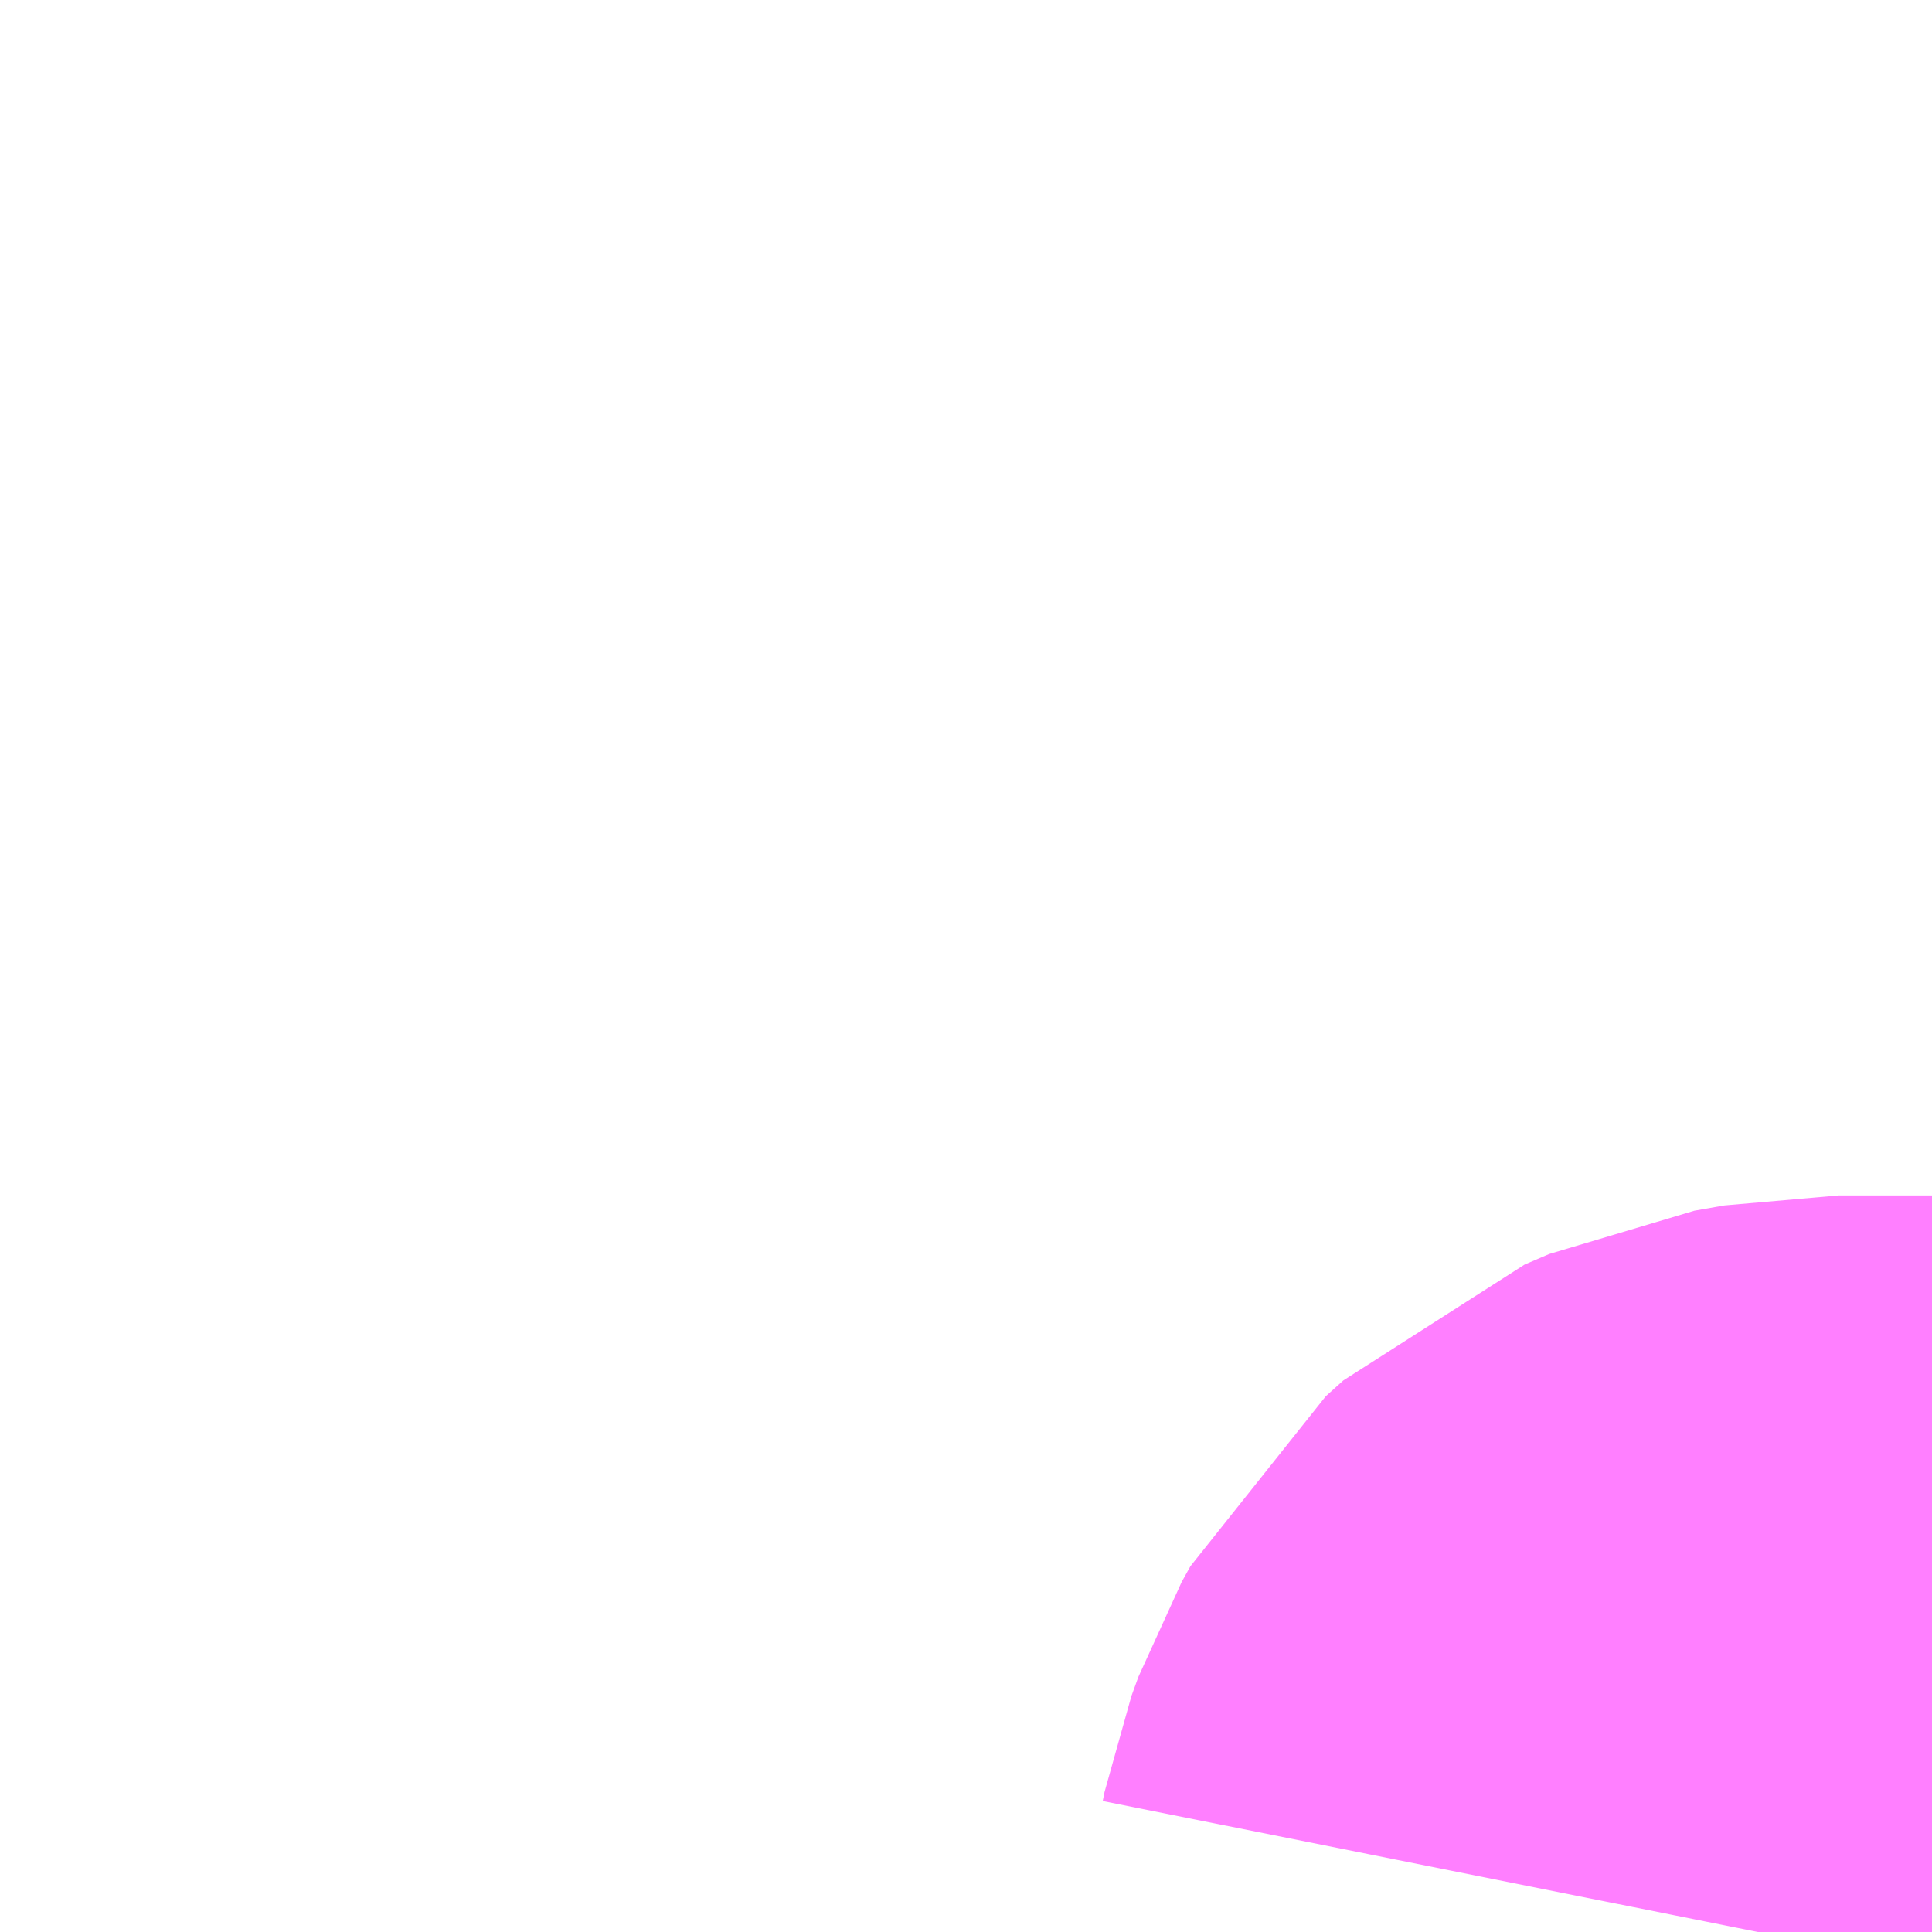 <?xml version="1.0" encoding="UTF-8"?>
<svg  xmlns="http://www.w3.org/2000/svg" xmlns:xlink="http://www.w3.org/1999/xlink" xmlns:go="http://purl.org/svgmap/profile" property="N07_001,N07_002,N07_003,N07_004,N07_005,N07_006,N07_007" viewBox="13526.367 -3484.863 1.099 1.099" go:dataArea="13526.3671875 -3484.86328125 1.0986328125 1.0986328125" >
<globalCoordinateSystem srsName="http://purl.org/crs/84" transform="matrix(100.0,0.0,0.0,-100.0,0.0,0.0)" />
<defs>
 <g id="p0" >
  <circle cx="0.0" cy="0.0" r="3" stroke="green" stroke-width="0.75" vector-effect="non-scaling-stroke" />
 </g>
</defs>
<g fill="none" fill-rule="evenodd" stroke="#FF00FF" stroke-width="0.75" opacity="0.5" vector-effect="non-scaling-stroke" stroke-linejoin="bevel" >
<path content="1,阪急バス（株）,名塩さくら台線180,34.5,23.0,23.5," xlink:title="1" d="M13527.362,-3483.765L13527.363,-3483.77L13527.367,-3483.781L13527.372,-3483.79L13527.382,-3483.799L13527.396,-3483.805L13527.413,-3483.808L13527.466,-3483.808"/>
</g>
</svg>
